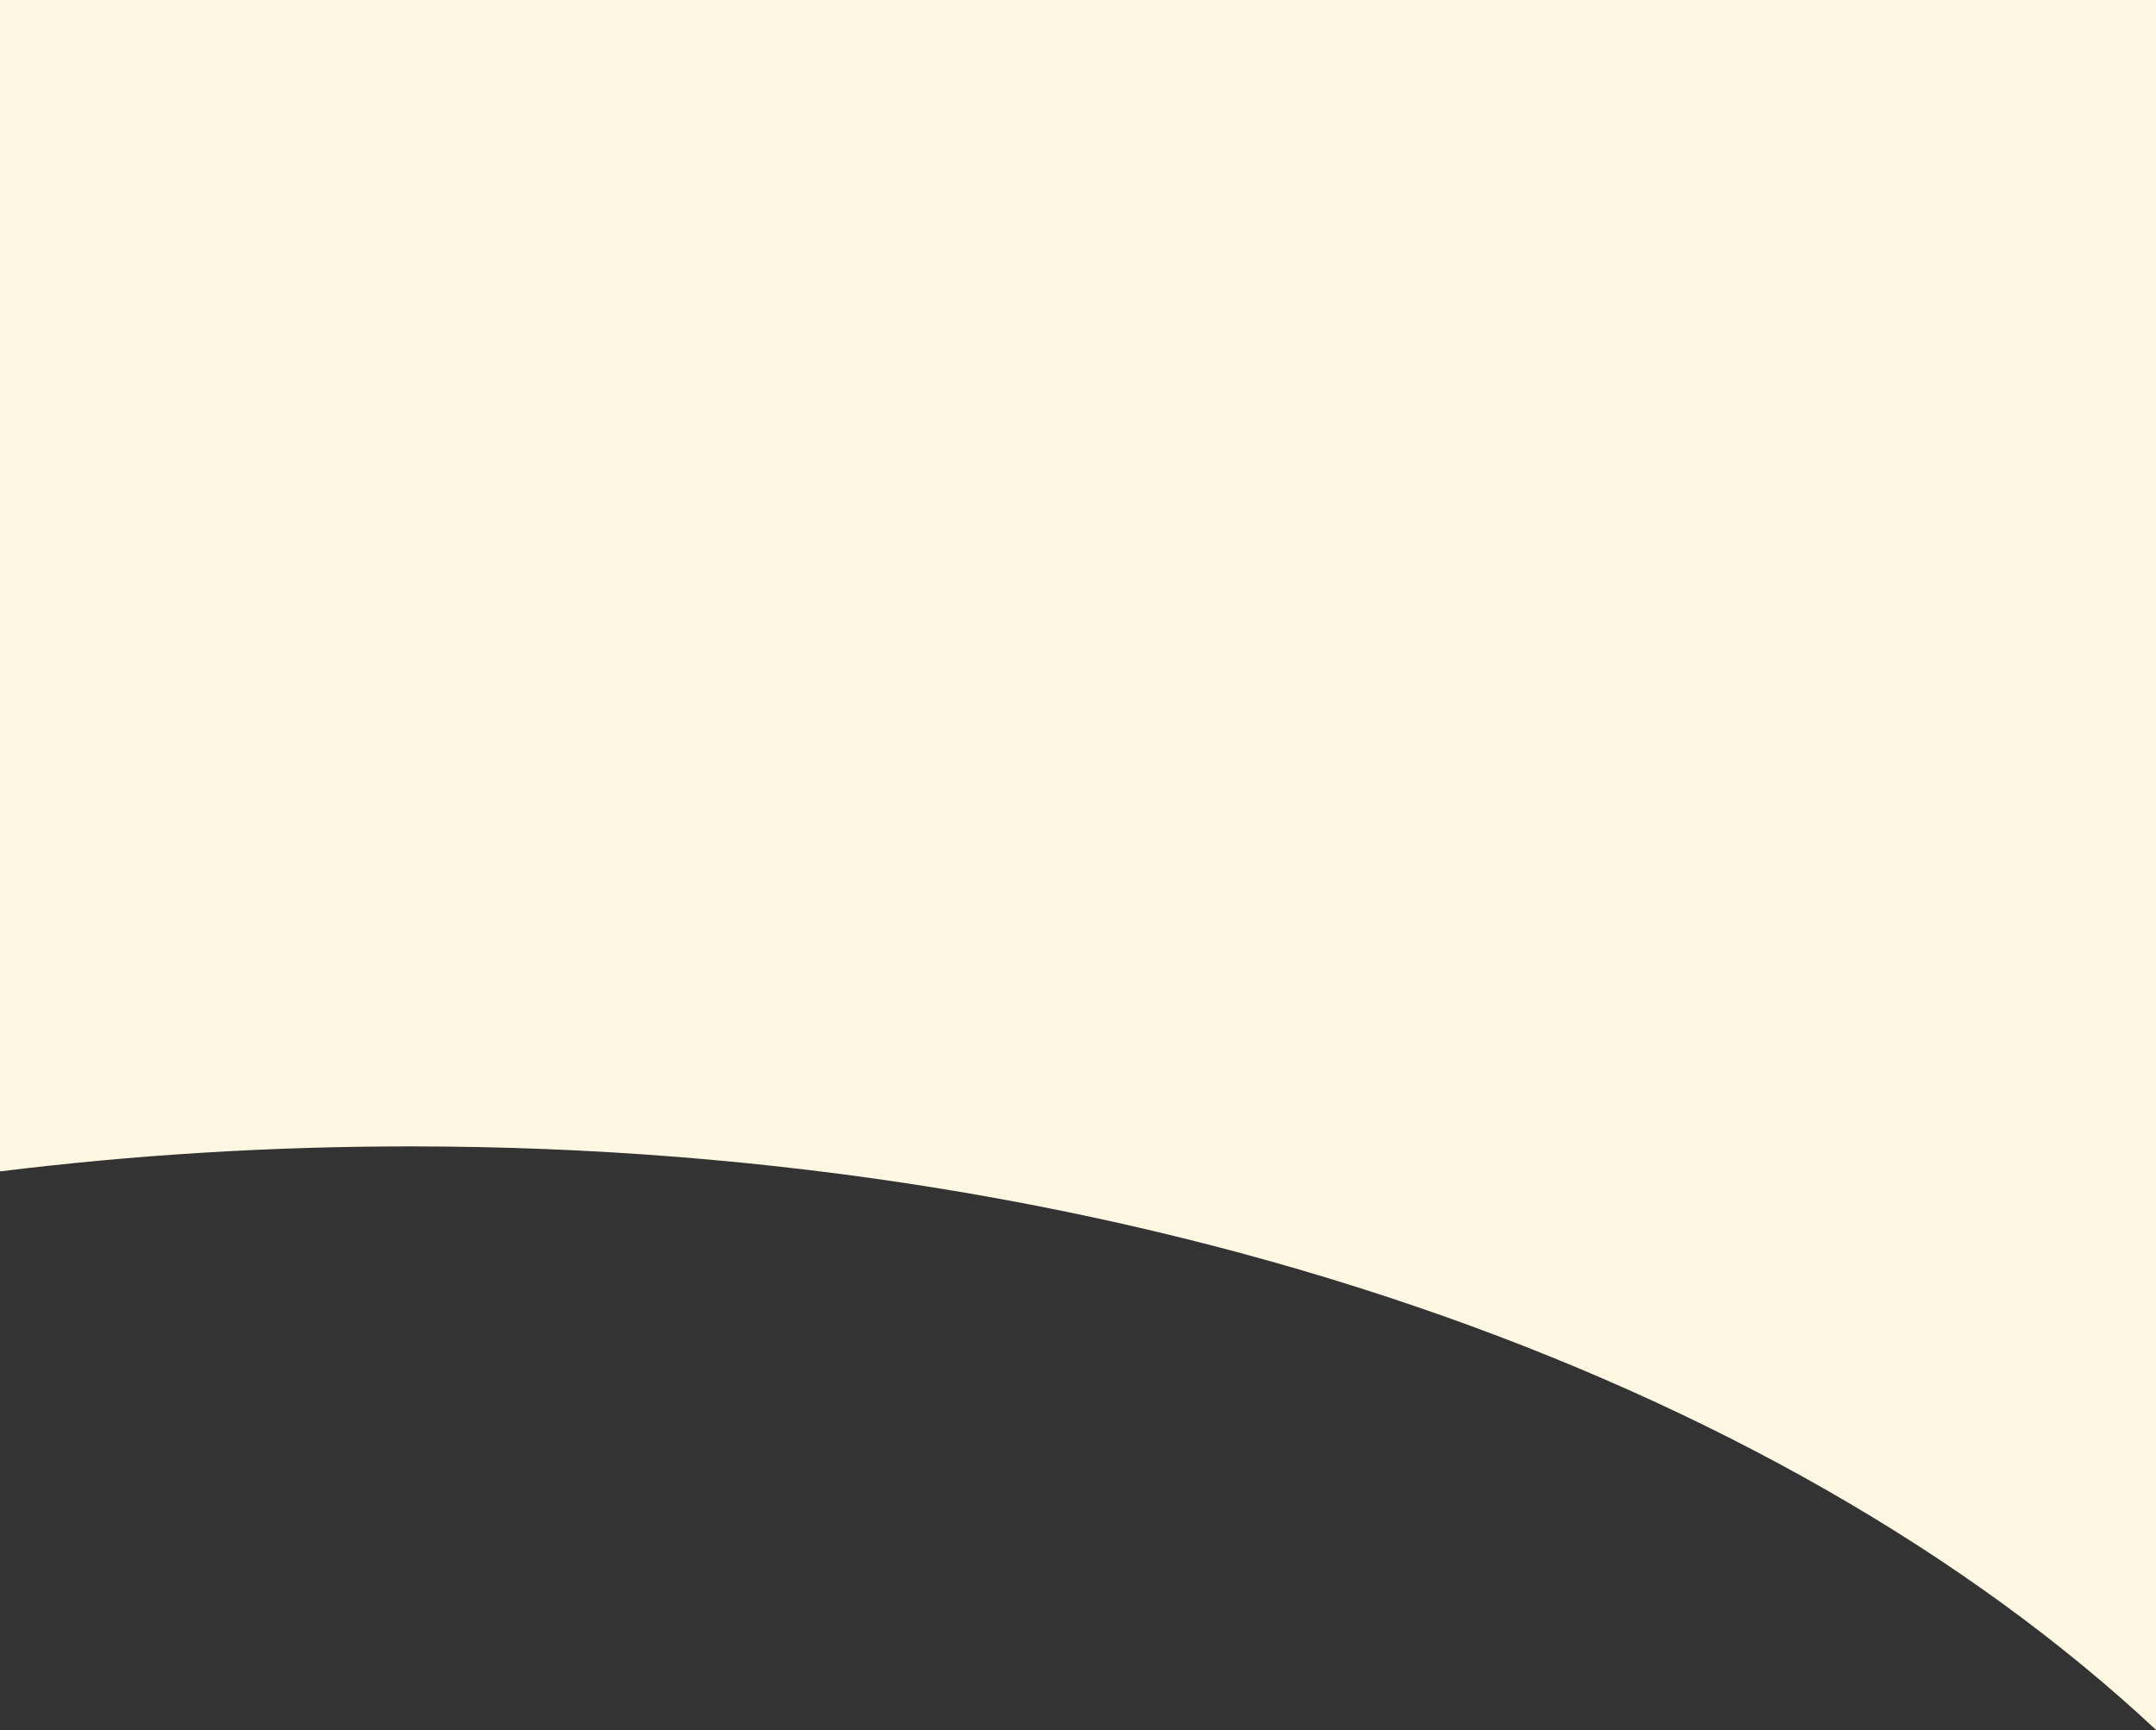 <svg width="820" height="658" viewBox="0 0 820 658" fill="none" xmlns="http://www.w3.org/2000/svg">
<rect x="0" y="0" width="820" height="658" fill="#333333" stroke="none"/>
<path d="M820 657.91C676.897 524.115 432.921 436 156 436C102.613 436 50.451 439.275 0 445.521V0H820V657.91Z" fill="#FEF8E2"/>
</svg>
